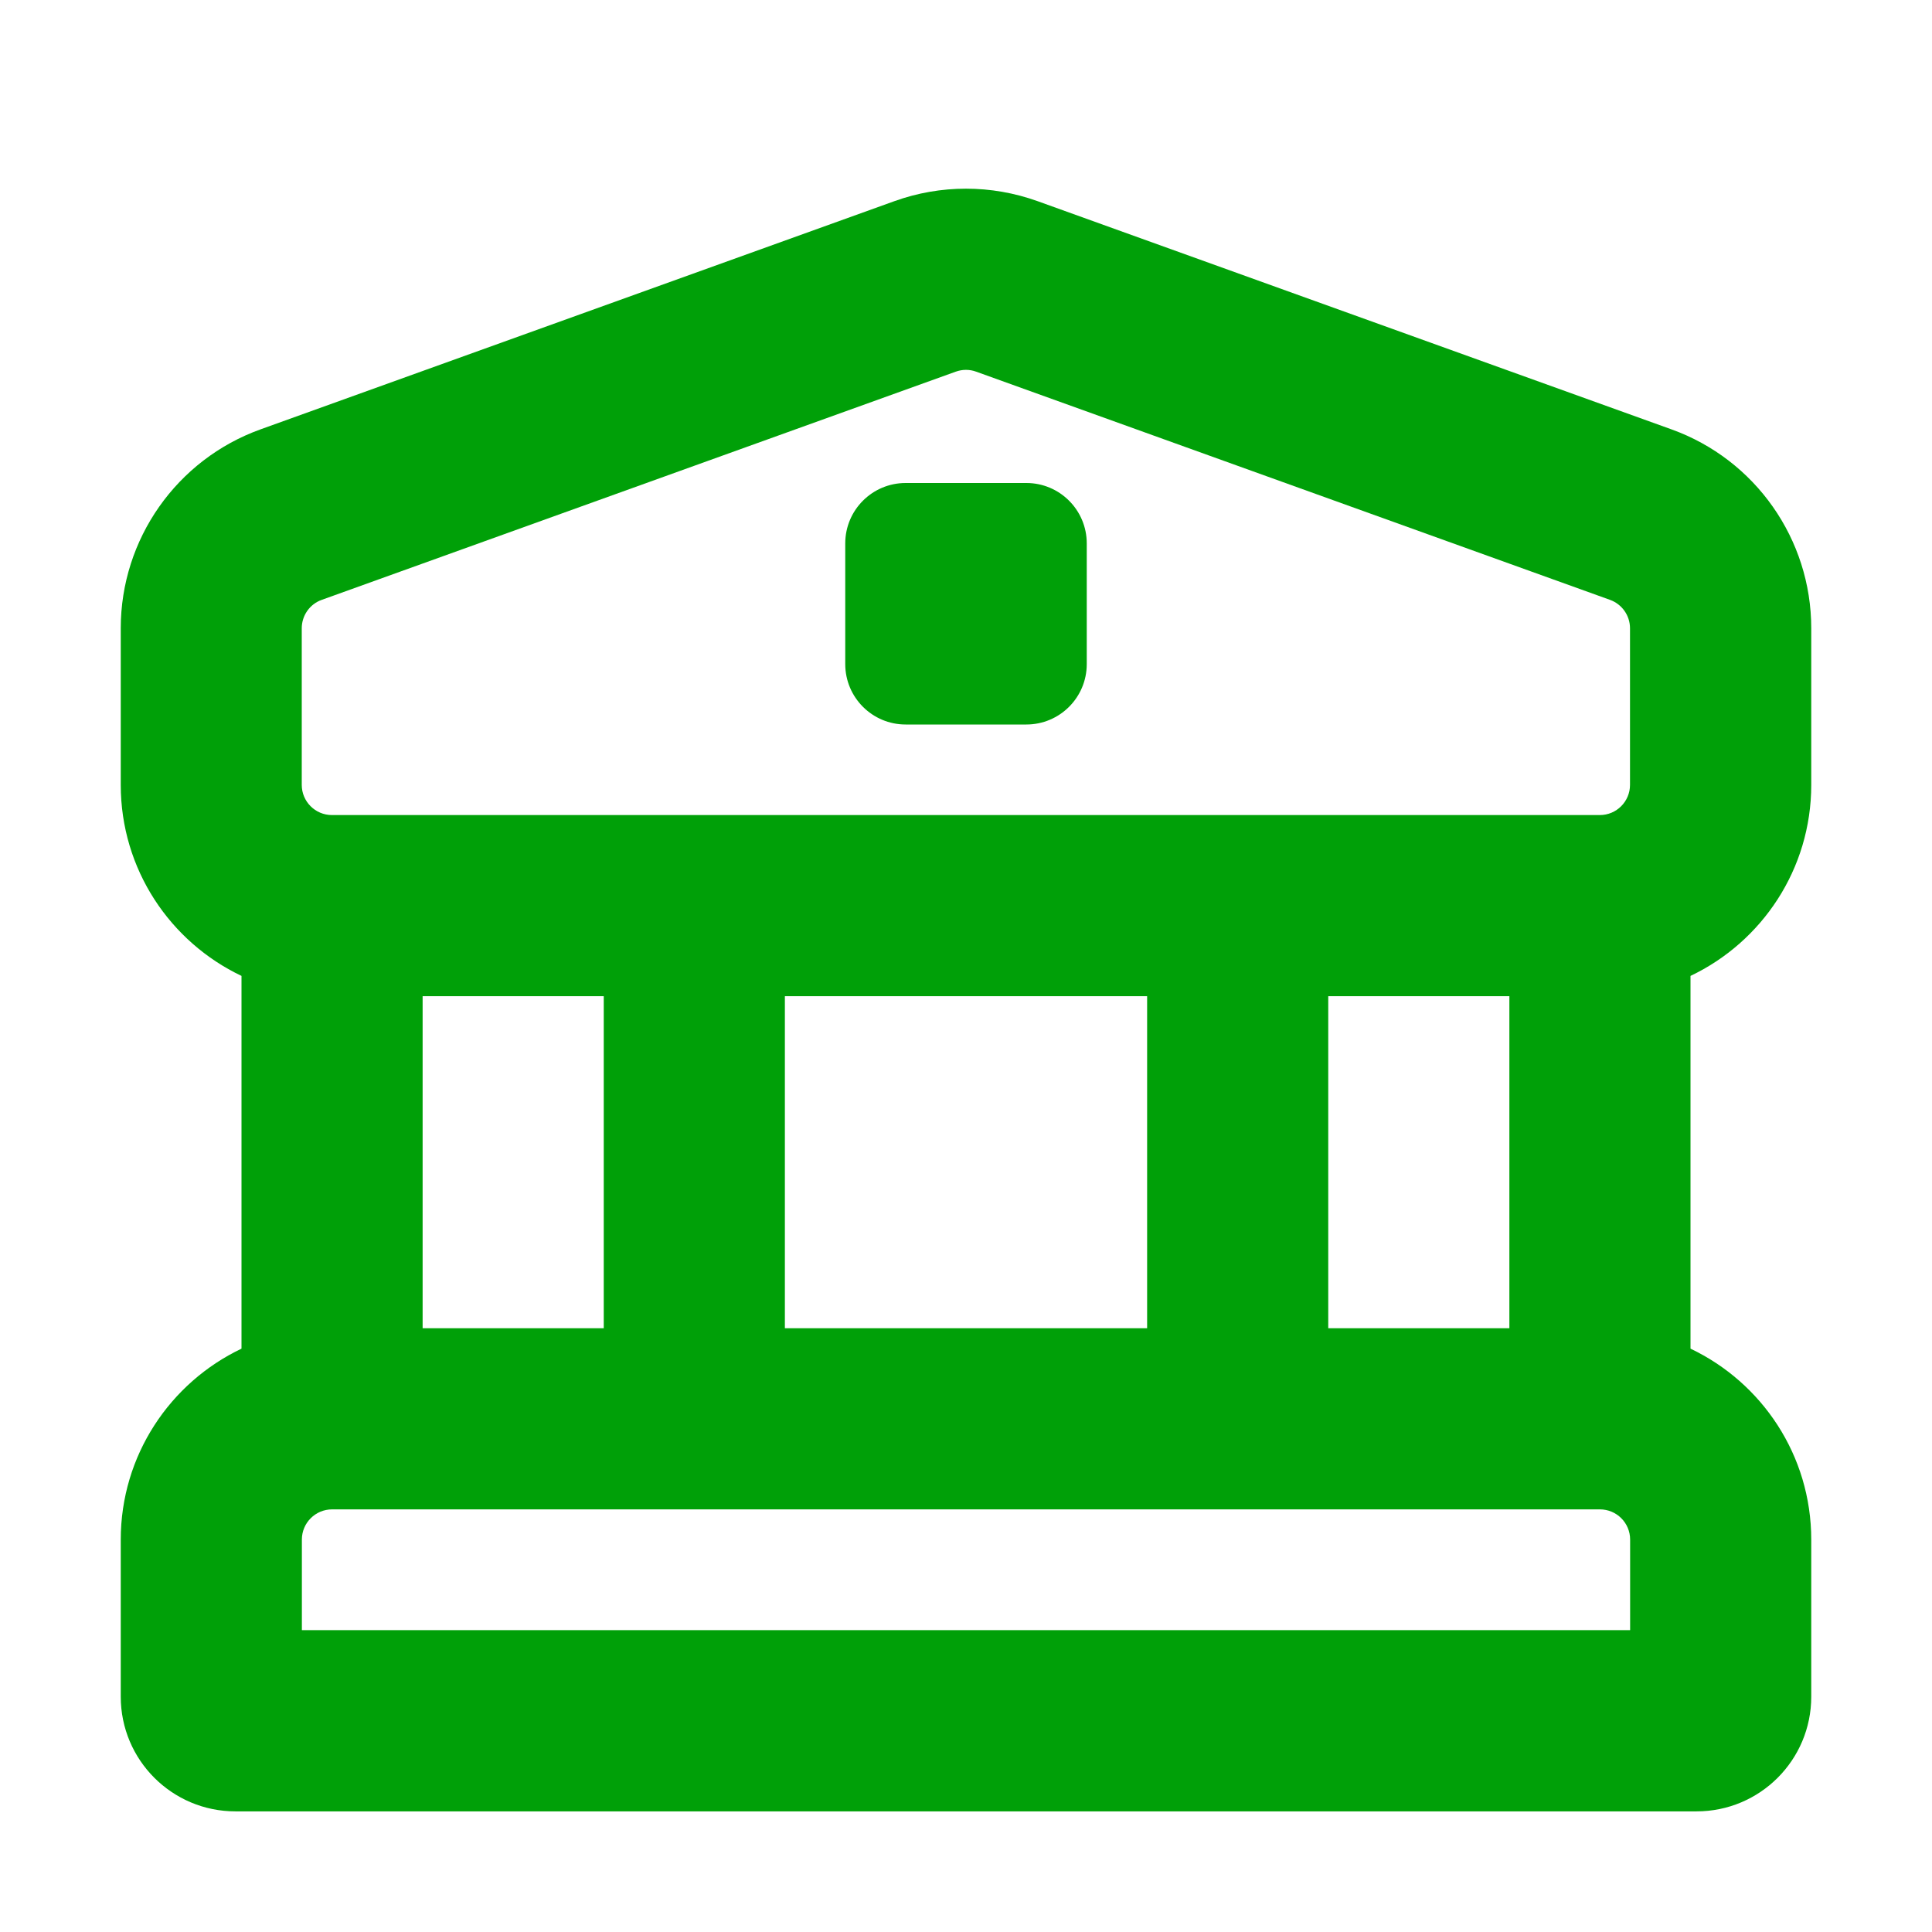 <svg fill="none" height="16" viewBox="0 0 16 16" width="16" xmlns="http://www.w3.org/2000/svg"><g fill="#00a008"><path d="m8.009 6c-.003 0-.006 0-.009 0s-.006-0-.009-0h-.491c-.276 0-.5-.224-.5-.5v-1c0-.276.224-.5.5-.5h1c.276 0 .5.224.5.5v1c0 .276-.224.5-.5.5z"/><path clip-rule="evenodd" d="m2 8.082c-.591-.281-1-.883-1-1.582v-1.297c0-.738.463-1.397 1.157-1.647l5.25-1.89c.383-.138.802-.138 1.186 0l5.25 1.89c.694.25 1.157.909 1.157 1.647v1.297c0 .698-.409 1.301-1 1.582v3.087c.591.281 1 .883 1 1.582v1.3c0 .525-.425.95-.95.95h-12.1c-.525 0-.95-.425-.95-.95v-1.3c0-.698.409-1.301 1-1.582zm5.915-5.004c.055-.02.115-.02.169 0l5.25 1.89c.099.036.165.13.165.235v1.297c0 .138-.112.25-.25.25h-10.5c-.138-0-.25-.112-.25-.25v-1.297c0-.105.066-.2.165-.235zm-4.415 5.172v2.75h1.5v-2.75zm3 0v2.75h3v-2.75zm4.5 0v2.75h1.5v-2.75zm-8.5 4.5c0-.138.112-.25.25-.25h10.5c.138 0 .25.112.25.25v.75h-11z" fill-rule="evenodd"/></g></svg>